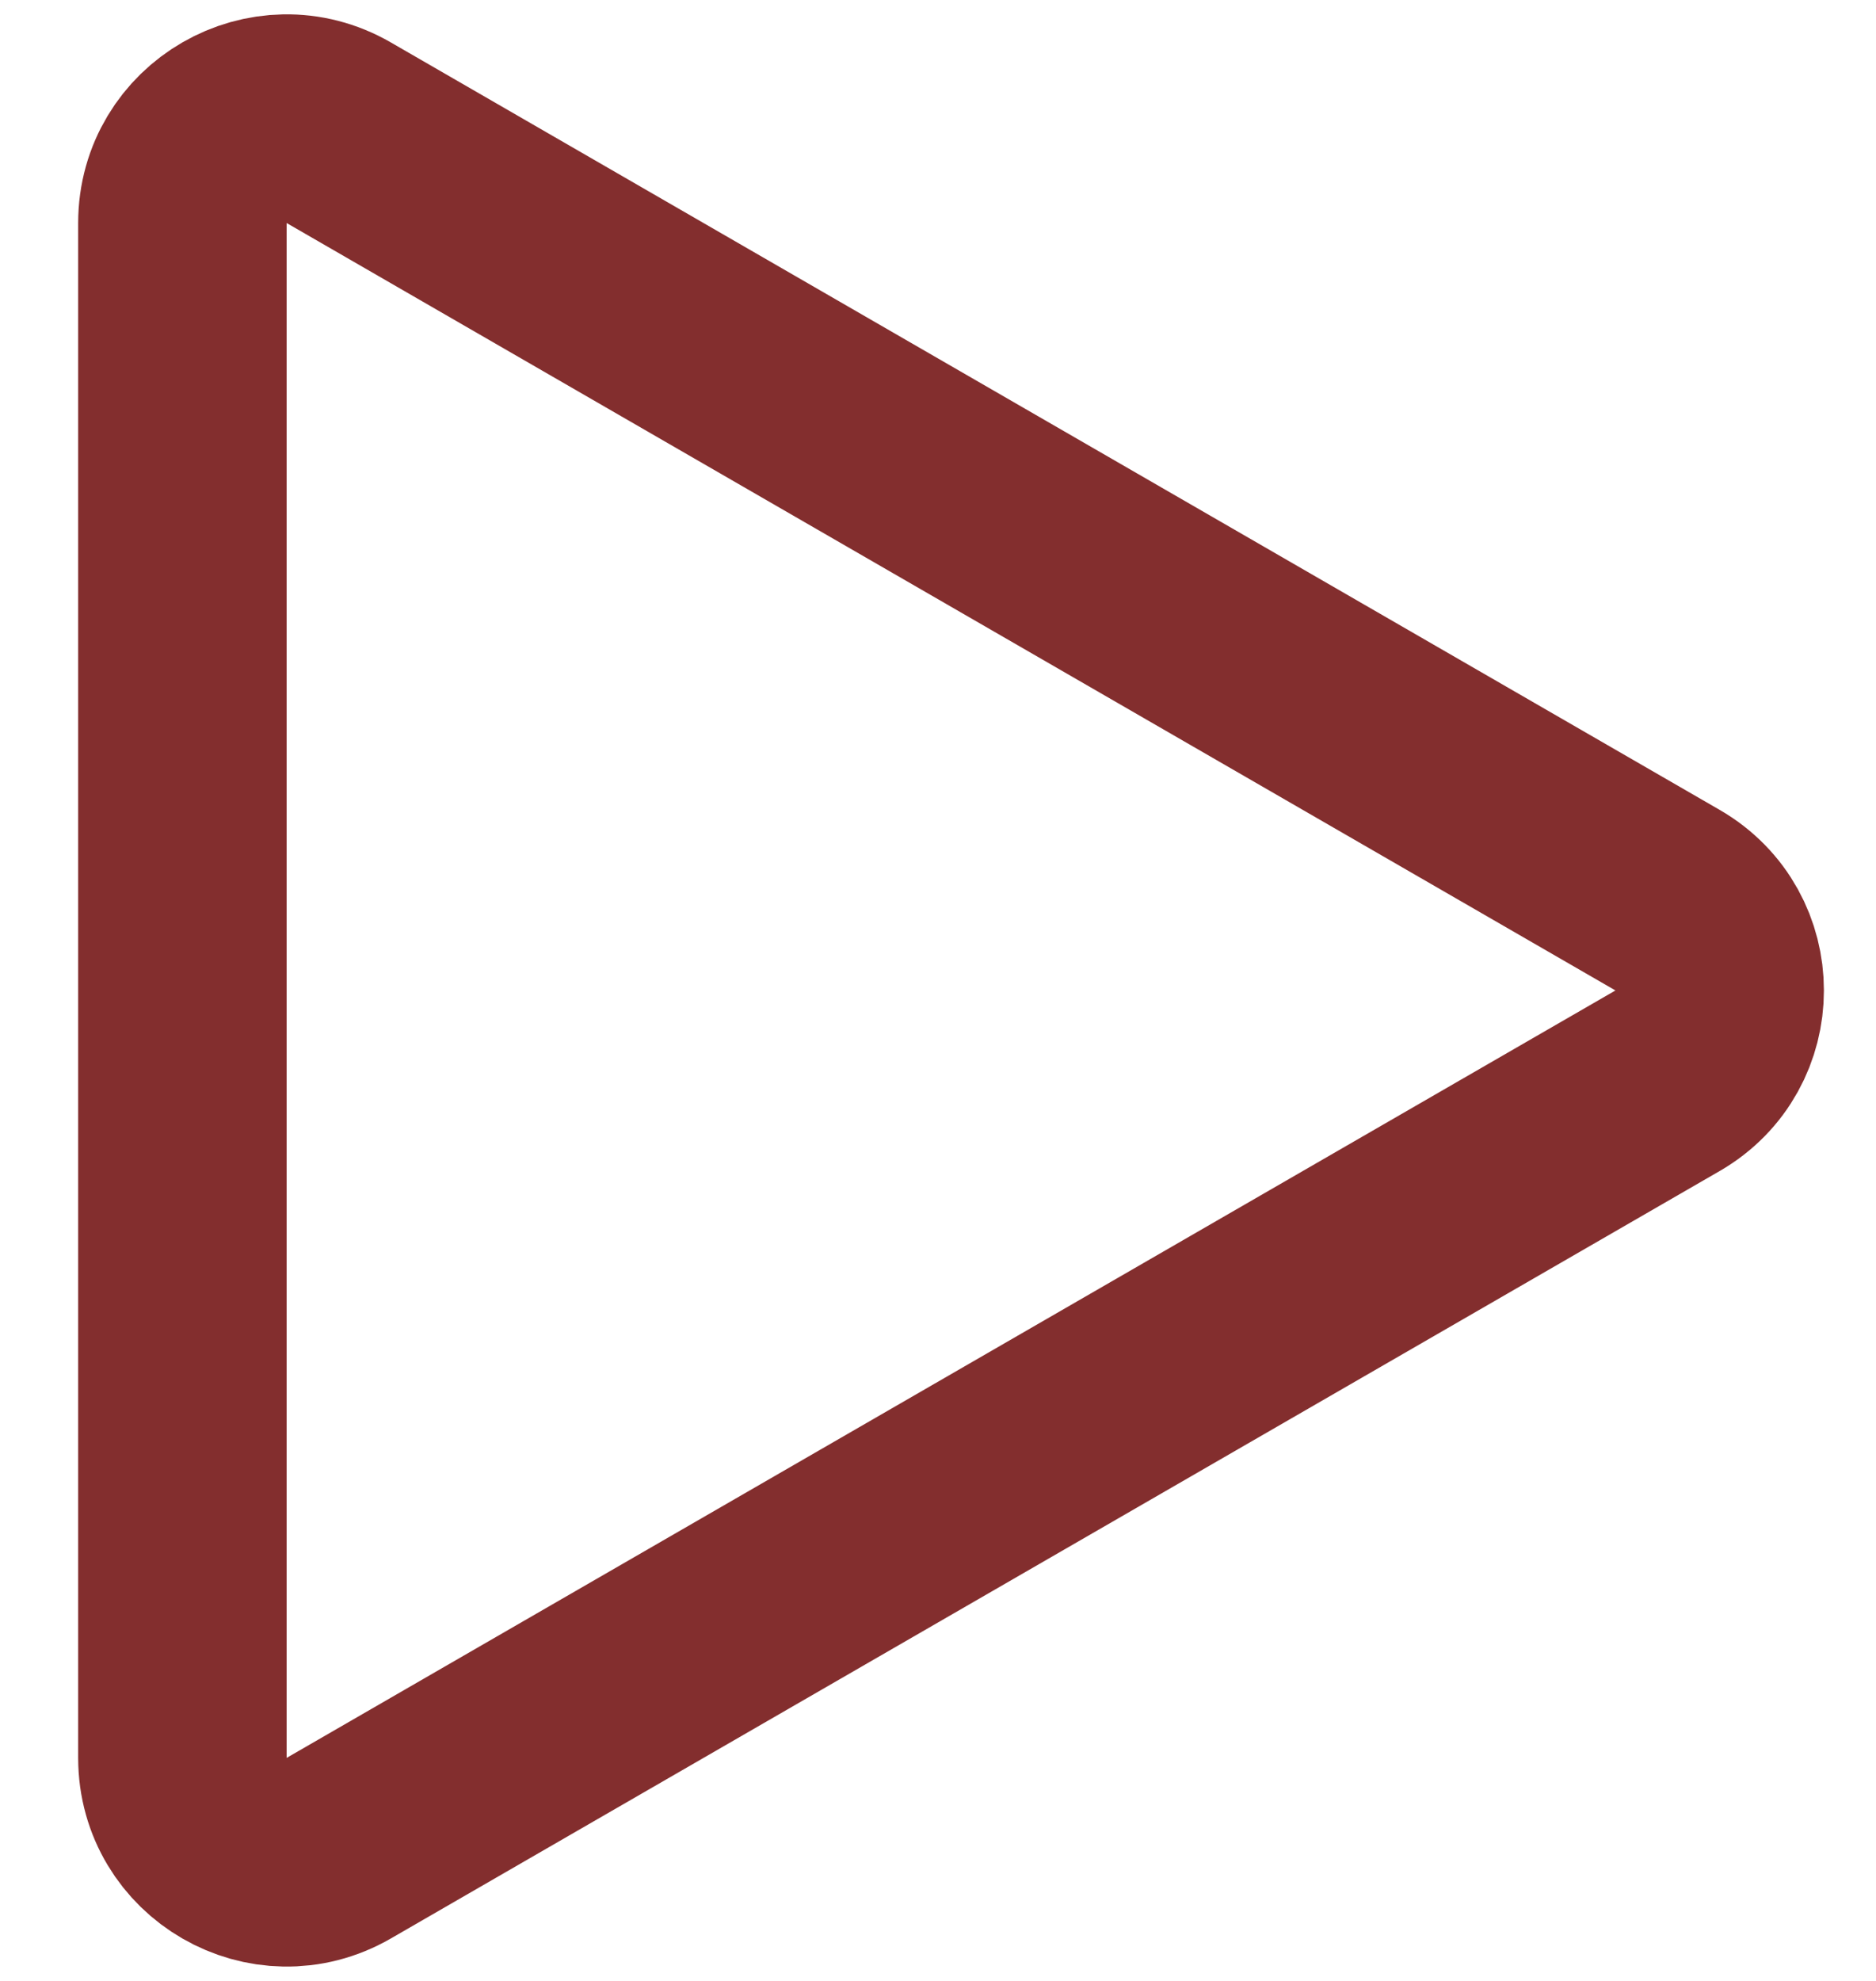 <svg width="18" height="19" viewBox="0 0 18 19" fill="none" xmlns="http://www.w3.org/2000/svg">
<path d="M16 8.634C16.667 9.019 16.667 9.981 16 10.366L3.25 17.727C2.583 18.112 1.75 17.631 1.75 16.861L1.75 2.139C1.75 1.369 2.583 0.888 3.25 1.273L16 8.634Z" stroke="#832E2E" stroke-width="2"/>
</svg>
